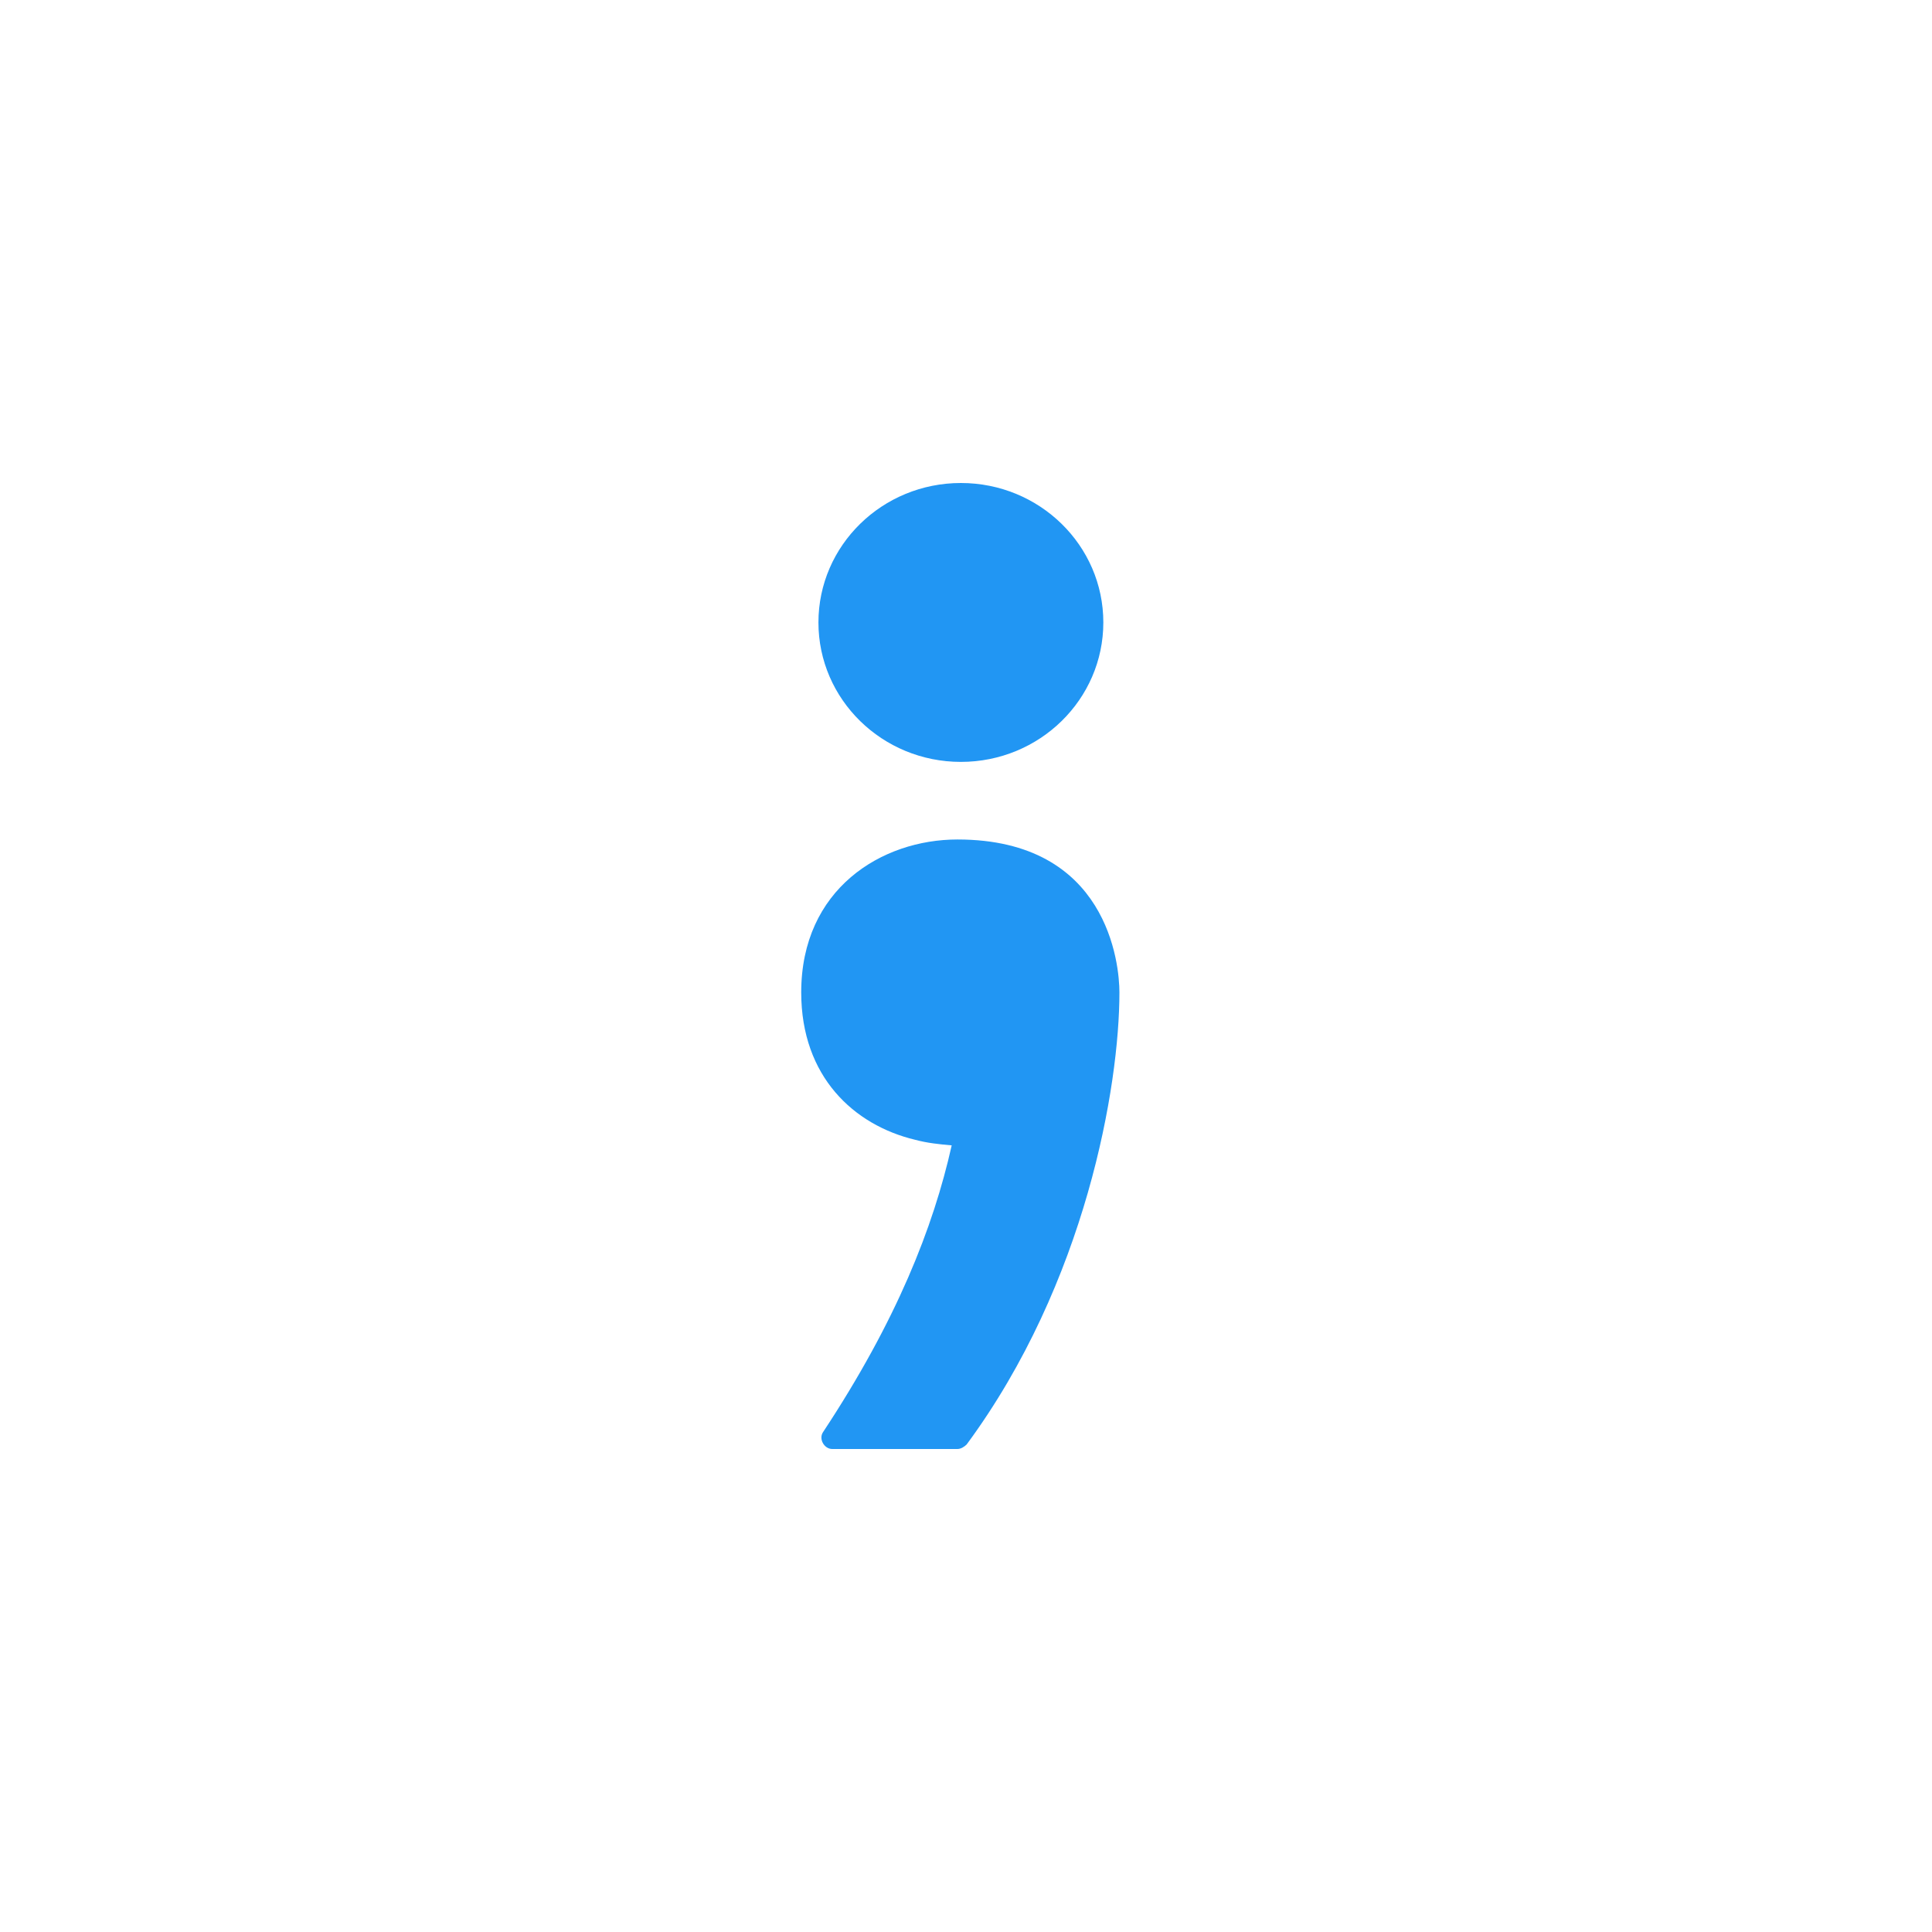 <svg width="192" height="192" viewBox="0 0 192 192" fill="none" xmlns="http://www.w3.org/2000/svg">
<path d="M111.247 98.626C111.247 95.832 110.105 83.427 95.15 83.427C87.615 83.427 79.624 88.344 79.624 98.626C79.624 107.008 84.875 111.813 90.926 113.266C92.182 113.601 93.323 113.713 94.579 113.825C92.752 121.983 89.099 131.259 81.793 142.323C81.336 142.994 81.907 144 82.706 144H95.15C95.492 144 95.835 143.776 96.063 143.553C107.936 127.459 111.247 107.902 111.247 98.626Z" fill="#2196F3"/>
<path d="M95.492 75.716C103.31 75.716 109.648 69.512 109.648 61.858C109.648 54.205 103.31 48 95.492 48C87.674 48 81.335 54.205 81.335 61.858C81.335 69.512 87.674 75.716 95.492 75.716Z" fill="#2196F3"/>
</svg>
